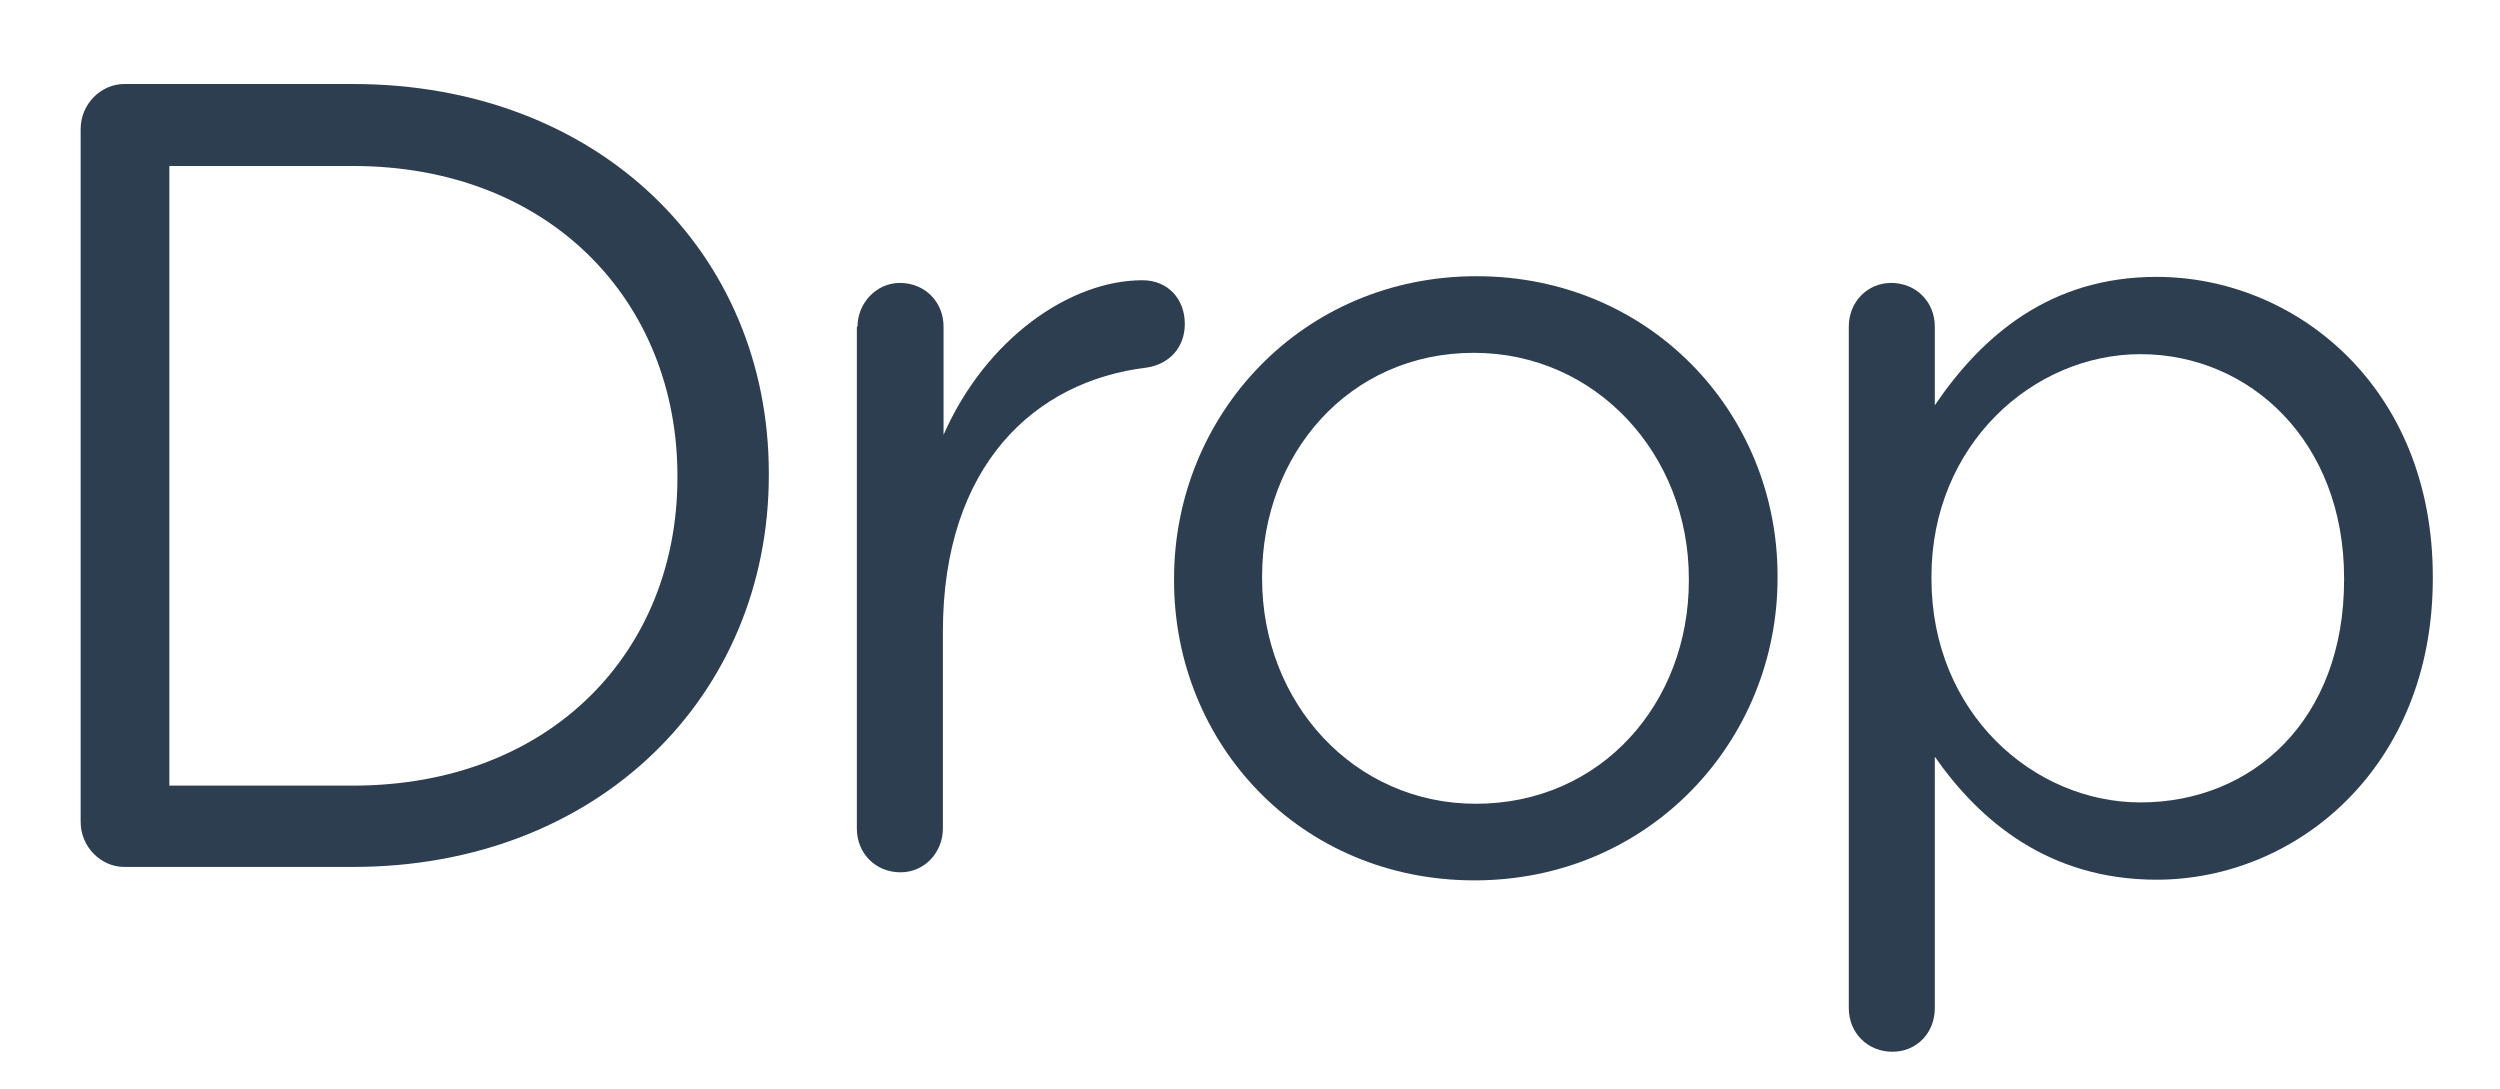 <?xml version="1.0" encoding="utf-8"?>
<!-- Generator: Adobe Illustrator 21.0.0, SVG Export Plug-In . SVG Version: 6.00 Build 0)  -->
<svg version="1.1" xmlns="http://www.w3.org/2000/svg" xmlns:xlink="http://www.w3.org/1999/xlink" x="0px" y="0px" width="372px"
	 height="162px" viewBox="0 0 372 162" enable-background="new 0 0 372 162" xml:space="preserve">
<g id="Layer_1">
	<g>
		<g>
			<path fill="#2C3E50" d="M12,19.2c0-3.7,3-6.7,6.5-6.7h34c36.6,0,61.9,25.1,61.9,57.9v0.3c0,32.8-25.3,58.3-61.9,58.3h-34
				c-3.5,0-6.5-3-6.5-6.7V19.2z M52.5,116.9c29.5,0,48.3-20,48.3-45.8v-0.3c0-25.8-18.8-46.1-48.3-46.1H25.2v92.2H52.5z"/>
			<path fill="#2C3E50" d="M127.6,48.6c0-3.5,2.8-6.5,6.3-6.5c3.7,0,6.5,2.8,6.5,6.5v16.1c6.3-14.3,18.8-23,29.6-23
				c3.8,0,6.3,2.8,6.3,6.5c0,3.5-2.3,6-5.7,6.5c-16.6,2-30.3,14.5-30.3,39.3v29.3c0,3.5-2.7,6.5-6.3,6.5c-3.7,0-6.5-2.8-6.5-6.5
				V48.6z"/>
			<path fill="#2C3E50" d="M174.7,86.4v-0.3c0-24.3,19-45,45-45c25.8,0,44.8,20.3,44.8,44.6v0.3c0,24.3-19.1,45-45.1,45
				C193.5,131,174.7,110.7,174.7,86.4z M251.3,86.4v-0.3c0-18.5-13.8-33.6-32-33.6c-18.6,0-31.5,15.1-31.5,33.3v0.3
				c0,18.5,13.7,33.5,31.8,33.5C238.3,119.6,251.3,104.6,251.3,86.4z"/>
			<path fill="#2C3E50" d="M275.1,48.6c0-3.7,2.8-6.5,6.3-6.5c3.7,0,6.5,2.8,6.5,6.5v11.7c7-10.3,17.1-19.1,33-19.1
				c20.6,0,41.1,16.3,41.1,44.6v0.3c0,28.1-20.3,44.8-41.1,44.8c-16,0-26.3-8.7-33-18.3V150c0,3.7-2.7,6.5-6.3,6.5
				c-3.7,0-6.5-2.8-6.5-6.5V48.6z M348.8,86.3v-0.3c0-20.3-14-33.3-30.3-33.3c-16,0-31.1,13.5-31.1,33.1v0.3
				c0,20,15.2,33.3,31.1,33.3C335.2,119.4,348.8,107.1,348.8,86.3z"/>
		</g>
	</g>
</g>
<g id="Layer_2" display="none">
</g>
</svg>
